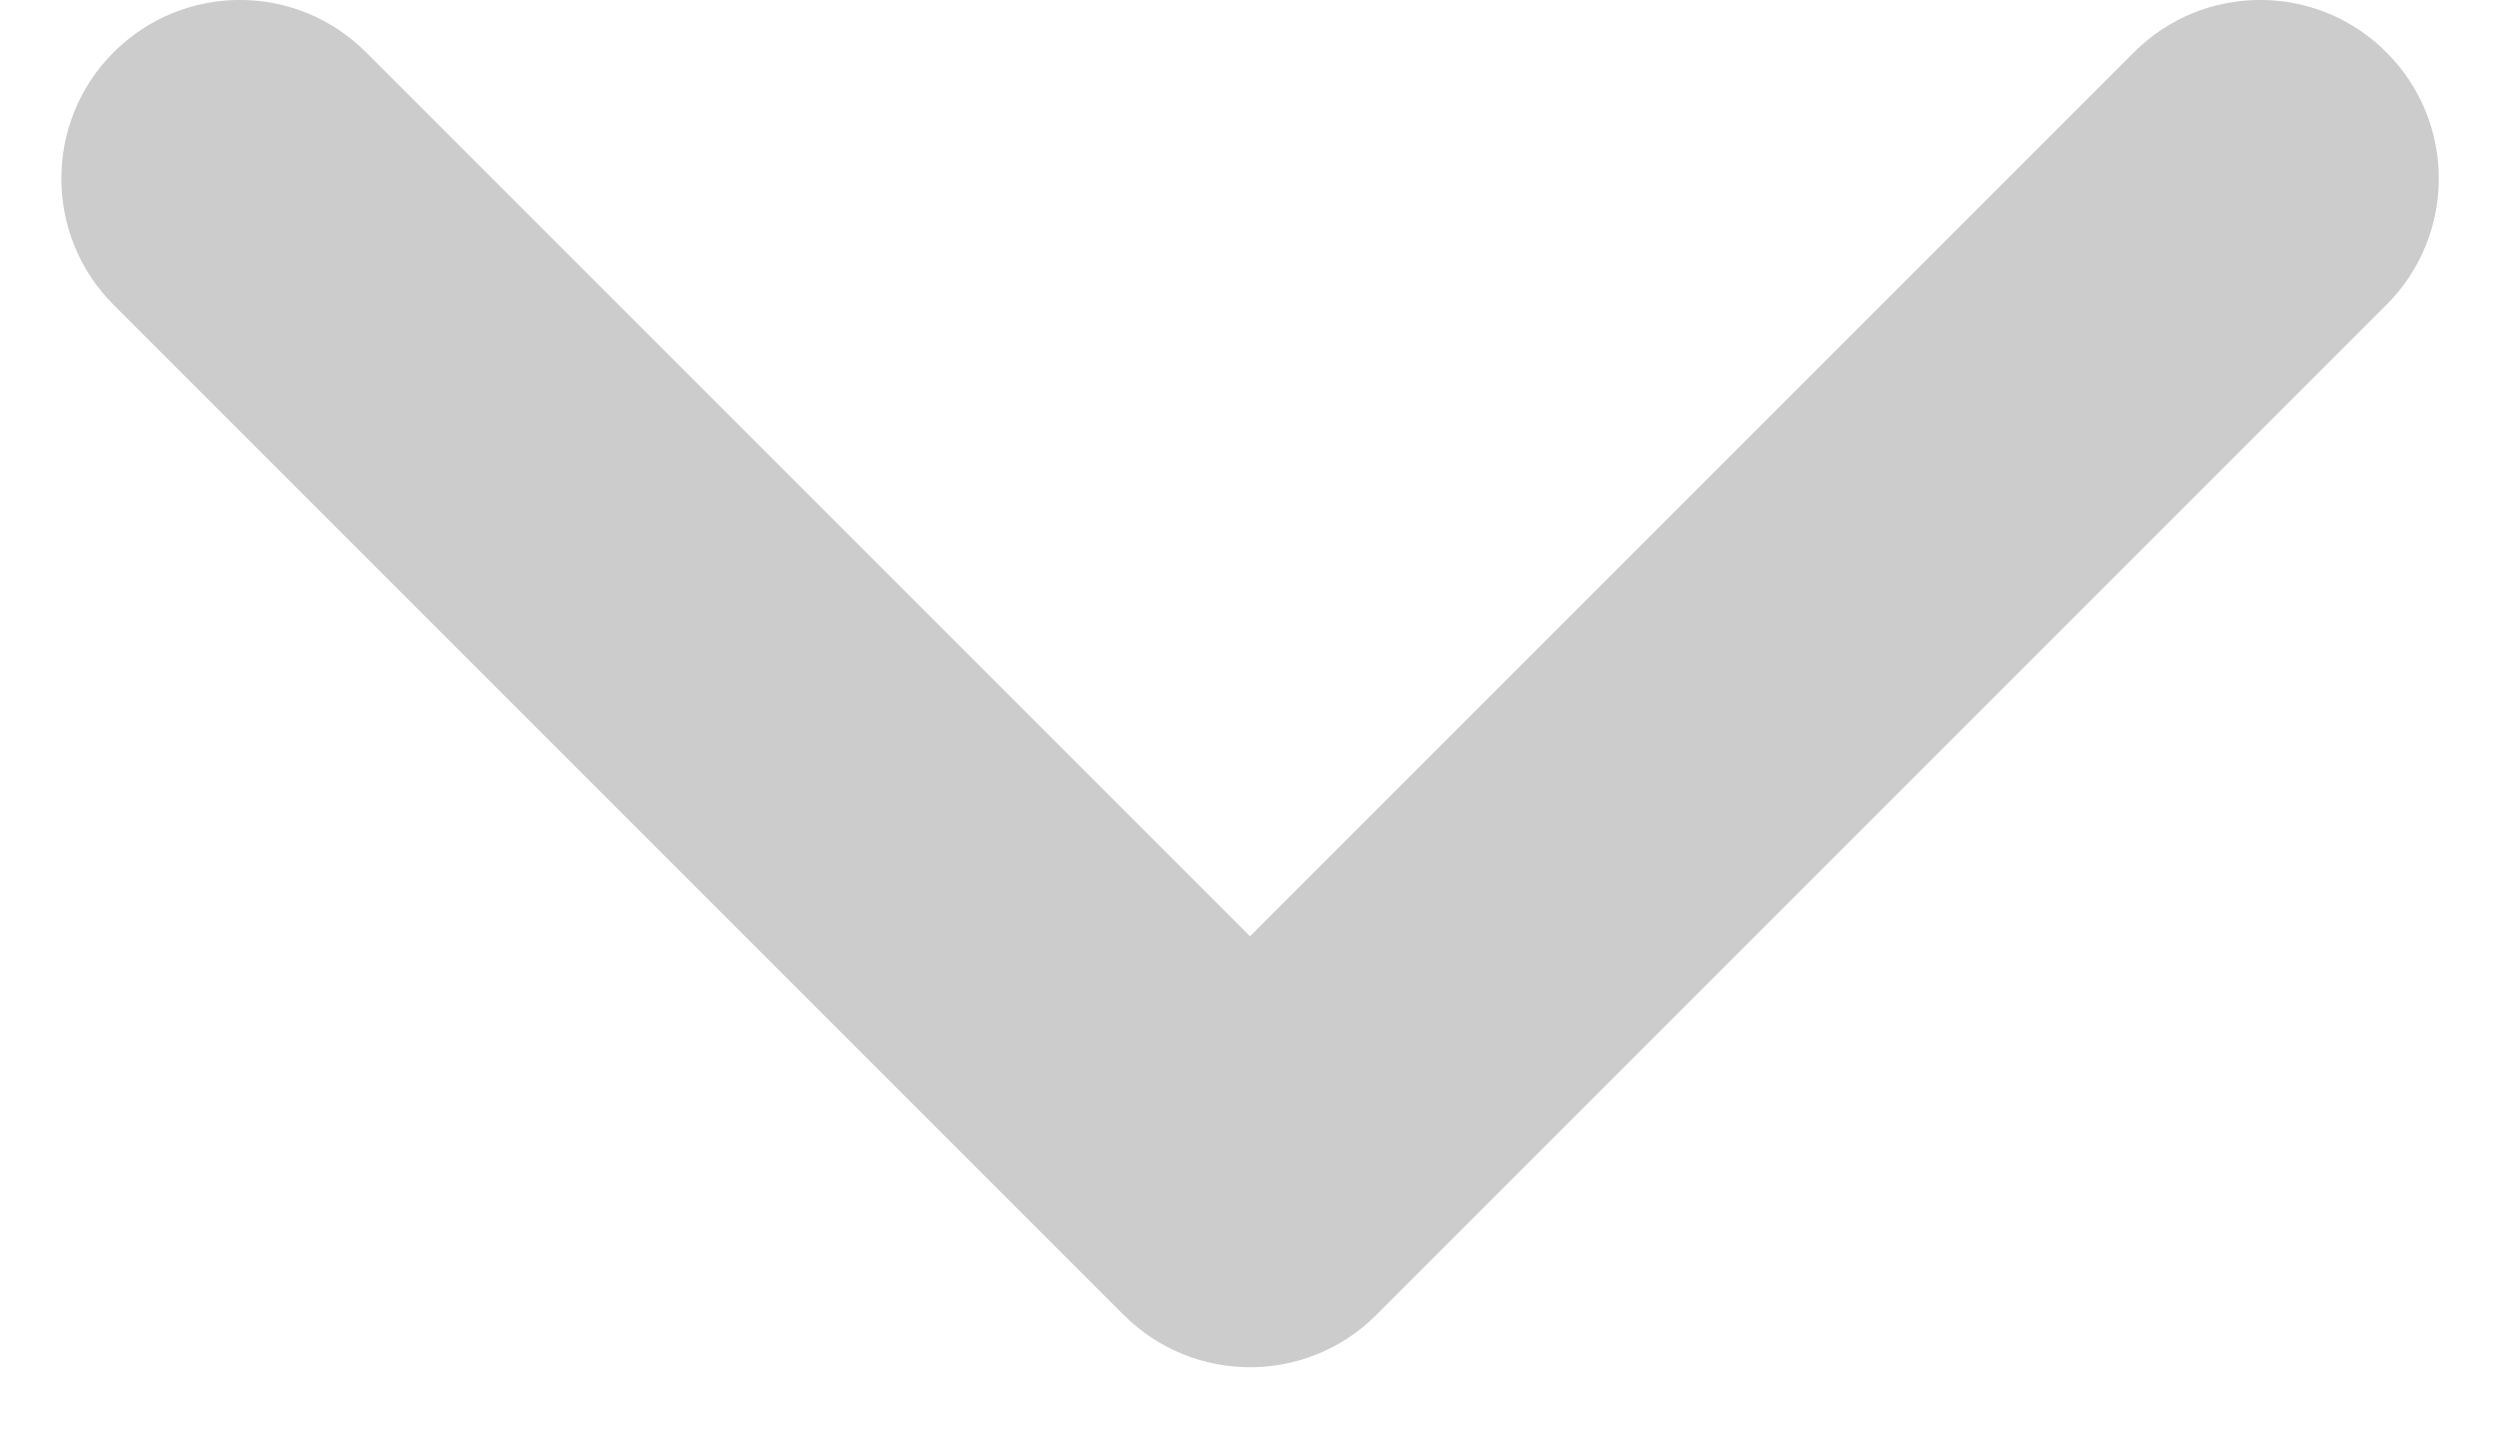 <svg width="14" height="8" viewBox="0 0 14 8" fill="none" xmlns="http://www.w3.org/2000/svg">
<path d="M7 5.243L11.95 0.293C12.34 -0.098 12.974 -0.098 13.364 0.293C13.755 0.683 13.755 1.317 13.364 1.707L7.707 7.364C7.317 7.754 6.684 7.754 6.293 7.364L0.636 1.707C0.246 1.317 0.246 0.683 0.636 0.293C1.027 -0.098 1.66 -0.098 2.05 0.293L7 5.243Z" fill="black" fill-opacity="0.2"/>
</svg>
